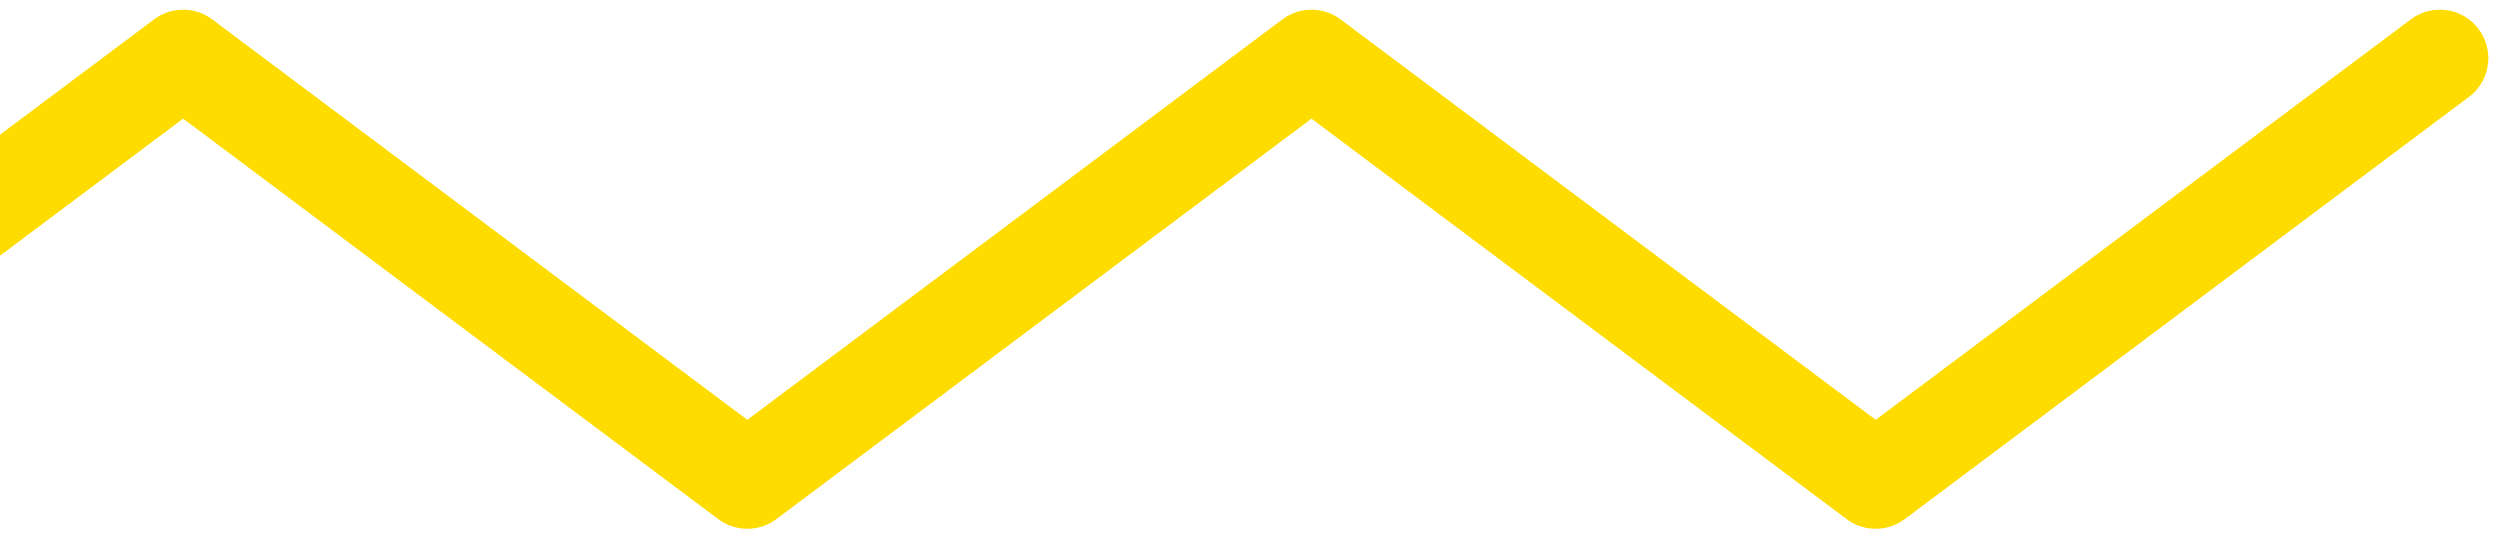 <svg width="129" height="28" viewBox="0 0 129 28" fill="none" xmlns="http://www.w3.org/2000/svg">
<path d="M-107 3L-77.888 24.785L-48.776 3L-19.663 24.785L9.449 3L38.561 24.785L67.673 3L96.785 24.785L125.897 3" stroke="#FFDC00" stroke-width="5" stroke-miterlimit="10" stroke-linecap="round" stroke-linejoin="round"/>
</svg>

